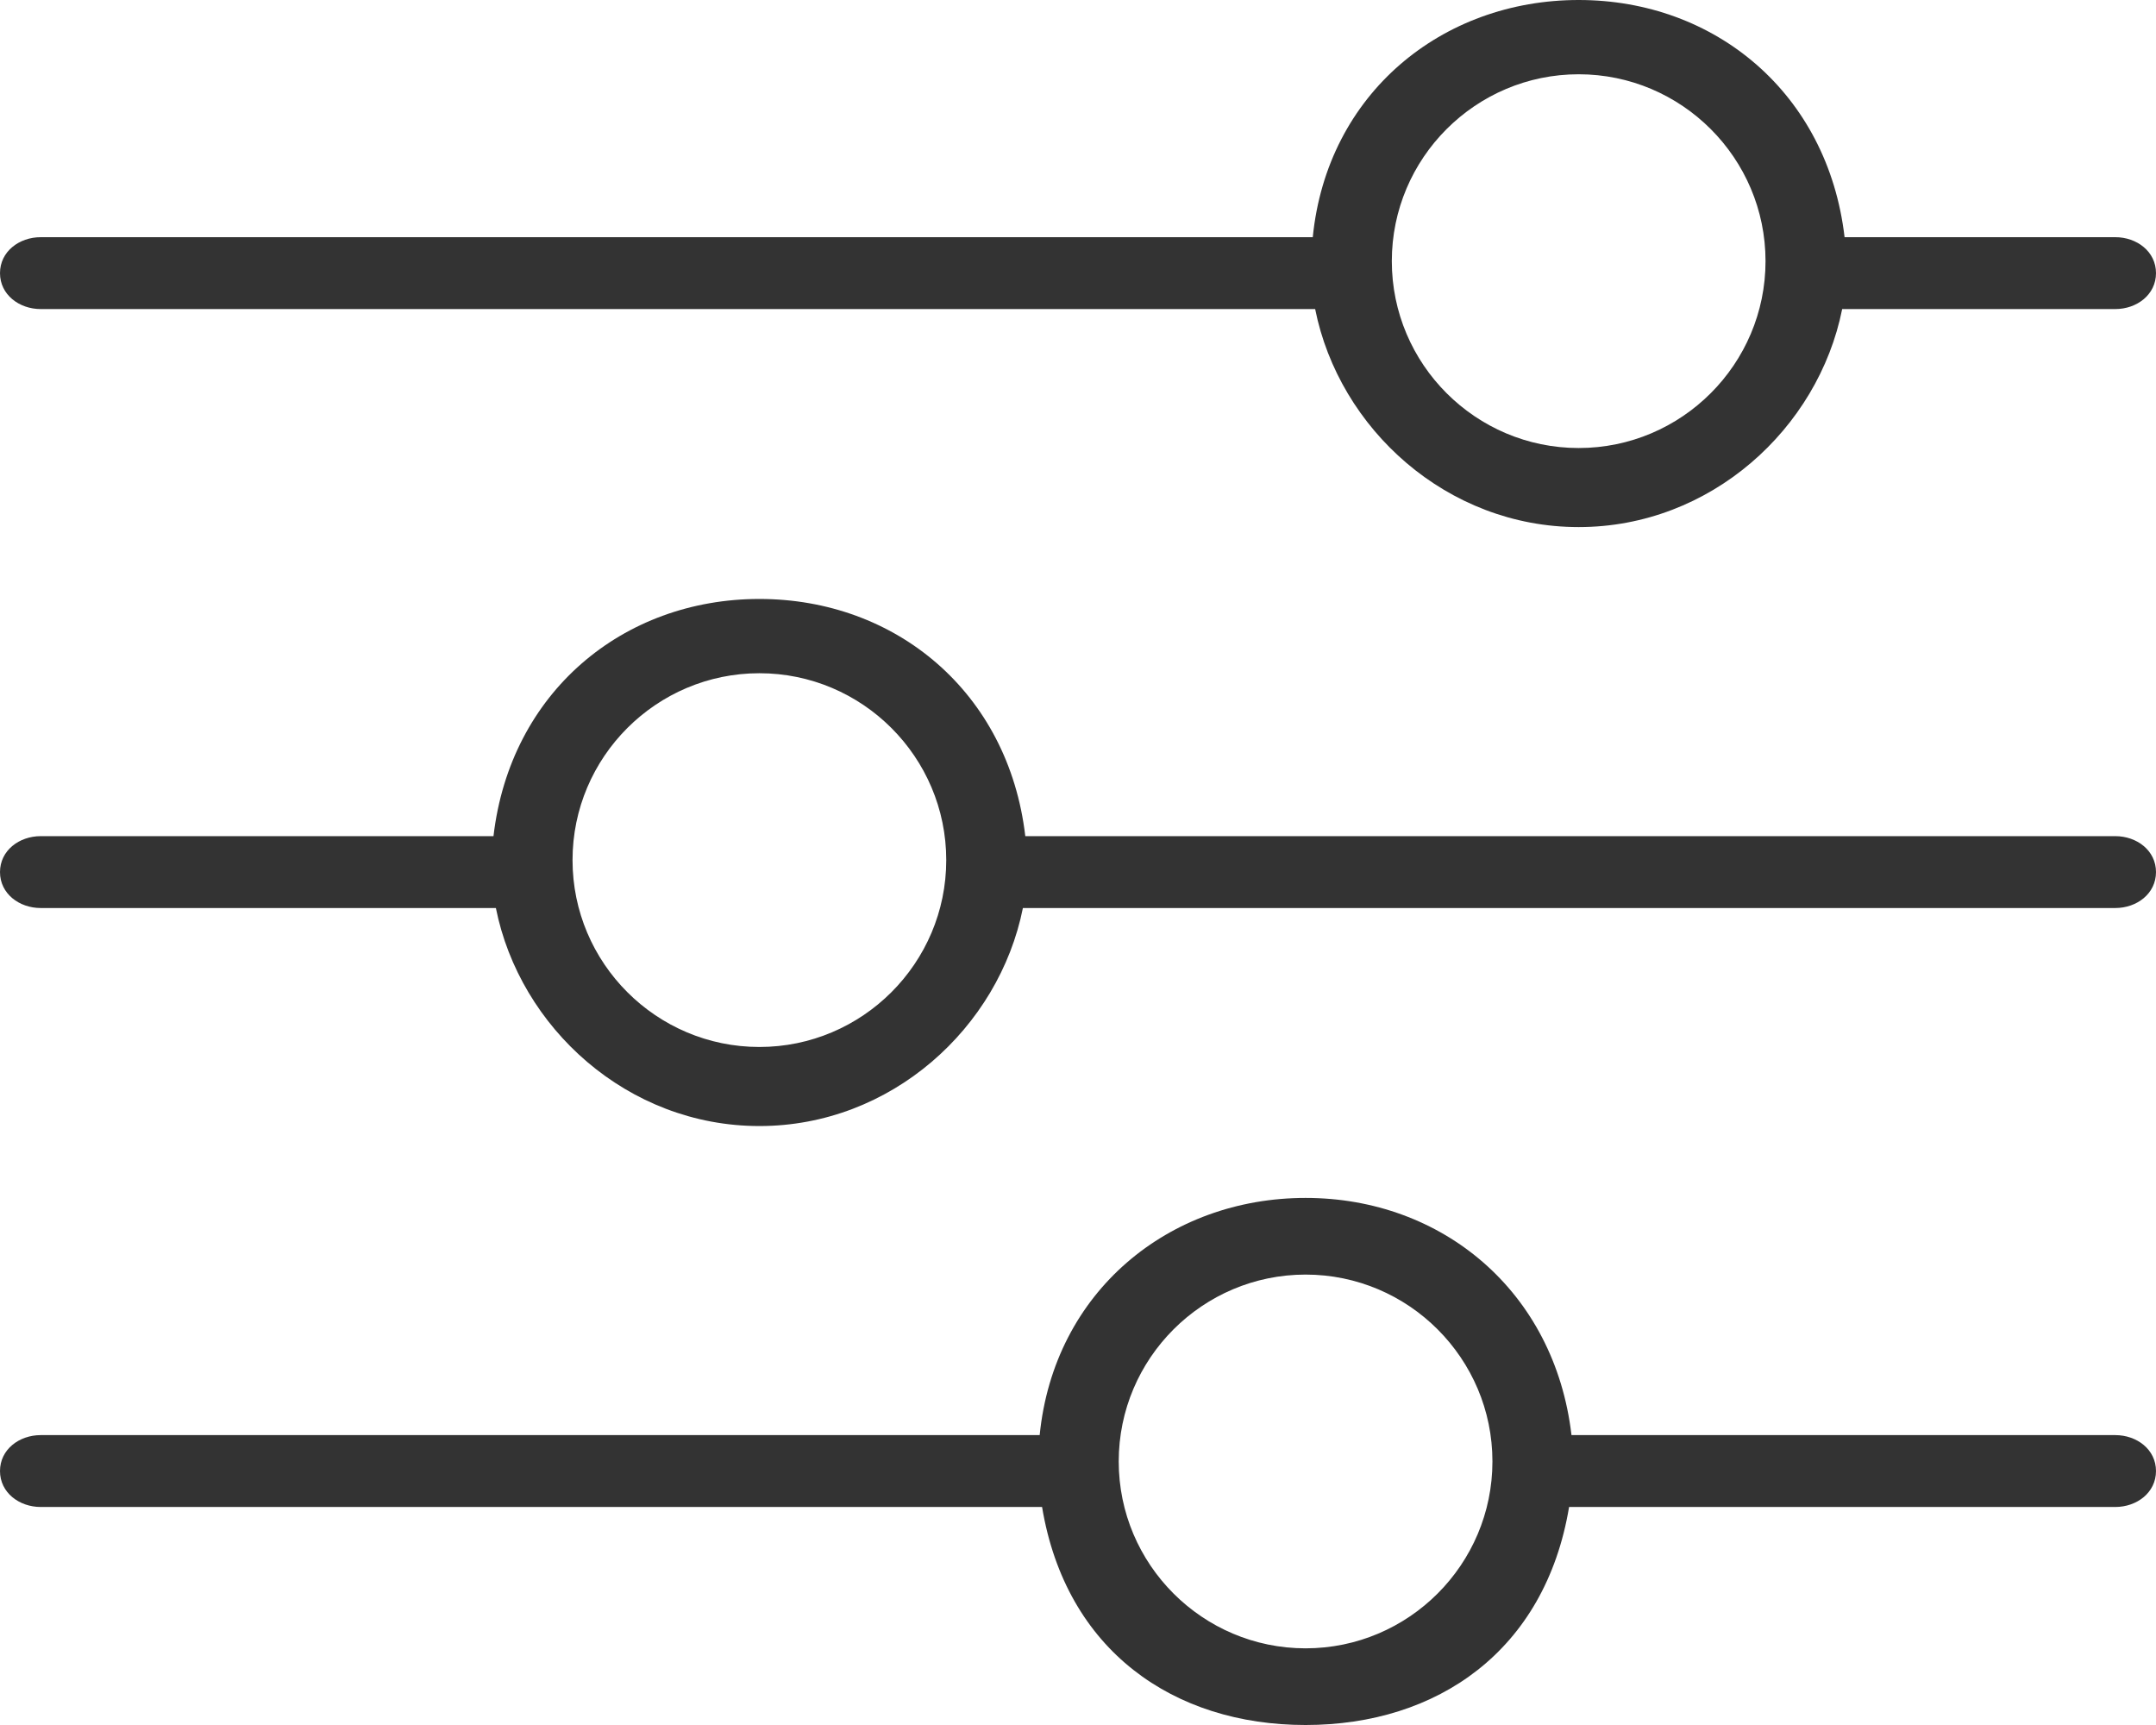 <?xml version="1.0" encoding="utf-8"?>
<svg version="1.1" id="Layer_1" xmlns="http://www.w3.org/2000/svg" xmlns:xlink="http://www.w3.org/1999/xlink" x="0px" y="0px"
	 viewBox="-70 24.1 90 72" style="enable-background:new -70 24.1 90 72; fill: #333333;" xml:space="preserve">
<path d="M-68.3,37h53.2c1,5,5.5,9.1,11,9.1s10-4.1,11-9.1h11.4c0.9,0,1.7-0.6,1.7-1.5c0-0.9-0.8-1.5-1.7-1.5H7
	c-0.7-6-5.4-9.9-11.1-9.9S-14.6,28-15.2,34h-53.1c-0.9,0-1.7,0.6-1.7,1.5S-69.2,37-68.3,37z M-4.1,27.2c4.3,0,7.8,3.5,7.8,7.8
	s-3.5,7.8-7.8,7.8s-7.8-3.5-7.8-7.8C-11.9,30.7-8.4,27.2-4.1,27.2z"/>
<path d="M18.3,59h-45.5c-0.7-6-5.4-9.9-11.1-9.9S-48.7,53-49.4,59h-18.9c-0.9,0-1.7,0.6-1.7,1.5s0.8,1.5,1.7,1.5h19
	c1,5,5.5,9.1,11,9.1s10-4.1,11-9.1h45.6c0.9,0,1.7-0.6,1.7-1.5S19.2,59,18.3,59z M-38.3,67.8c-4.3,0-7.8-3.5-7.8-7.8
	s3.5-7.8,7.8-7.8s7.8,3.5,7.8,7.8S-34,67.8-38.3,67.8z"/>
<path d="M18.3,84H-4.4c-0.7-6-5.4-9.9-11.1-9.9S-26,78-26.6,84h-41.7c-0.9,0-1.7,0.6-1.7,1.5s0.8,1.5,1.7,1.5h41.8
	c1,6,5.5,9.1,11,9.1s10-3.1,11-9.1h22.8c0.9,0,1.7-0.6,1.7-1.5S19.2,84,18.3,84z M-15.5,92.9c-4.3,0-7.8-3.5-7.8-7.8
	s3.5-7.8,7.8-7.8s7.8,3.5,7.8,7.8S-11.2,92.9-15.5,92.9z"/>
</svg>
